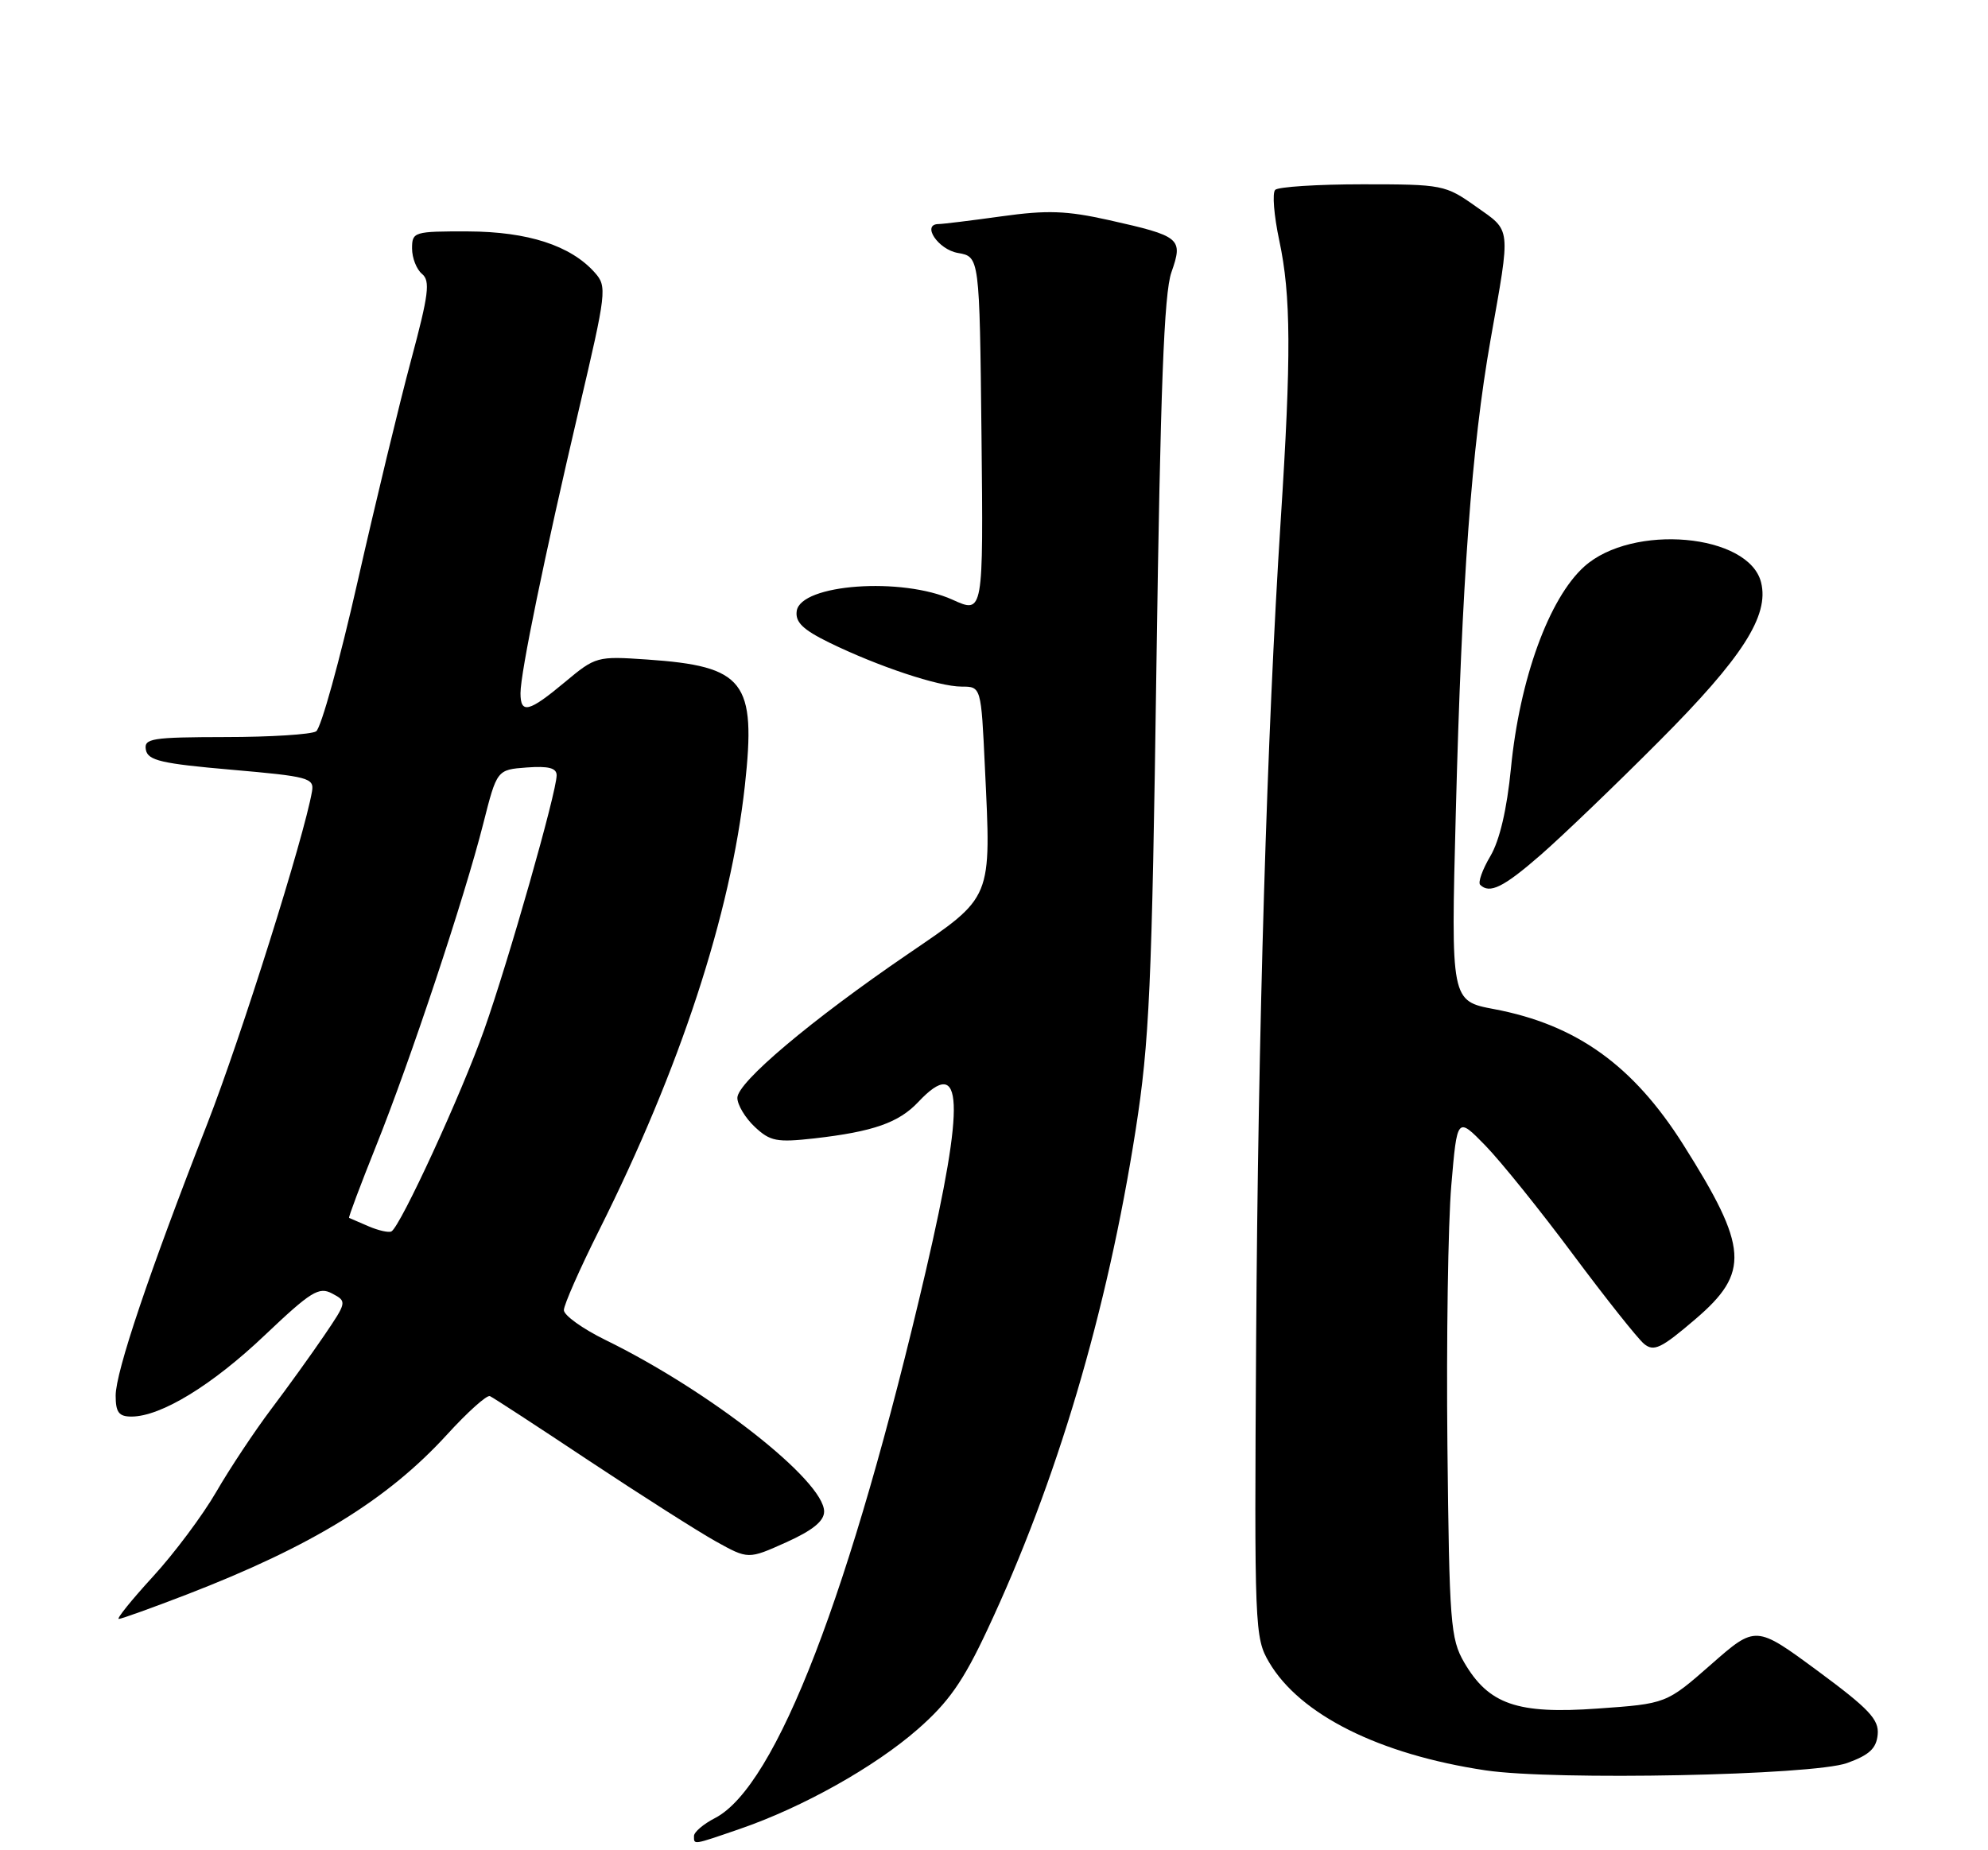 <?xml version="1.0" encoding="UTF-8" standalone="no"?>
<!DOCTYPE svg PUBLIC "-//W3C//DTD SVG 1.1//EN" "http://www.w3.org/Graphics/SVG/1.1/DTD/svg11.dtd" >
<svg xmlns="http://www.w3.org/2000/svg" xmlns:xlink="http://www.w3.org/1999/xlink" version="1.1" viewBox="0 0 275 256">
 <g >
 <path fill="currentColor"
d=" M 102.35 253.05 C 111.02 250.07 120.97 244.49 126.94 239.27 C 131.21 235.53 133.23 232.66 136.57 225.52 C 146.18 205.05 153.15 181.55 157.09 156.37 C 159.00 144.12 159.34 136.60 159.97 92.00 C 160.52 53.79 161.02 40.57 162.04 37.68 C 163.69 32.98 163.33 32.68 153.38 30.45 C 147.55 29.15 144.87 29.05 138.56 29.93 C 134.32 30.52 130.40 31.00 129.85 31.00 C 127.42 31.00 129.76 34.53 132.51 35.00 C 135.50 35.52 135.50 35.52 135.77 60.22 C 136.03 84.92 136.03 84.92 131.77 82.98 C 124.76 79.80 110.75 80.81 110.21 84.54 C 109.99 86.08 111.06 87.12 114.71 88.91 C 121.47 92.21 129.84 95.00 133.01 95.00 C 135.72 95.00 135.72 95.00 136.24 106.14 C 137.12 124.60 137.39 123.95 125.61 131.99 C 112.17 141.17 102.00 149.75 102.00 151.90 C 102.00 152.86 103.08 154.67 104.40 155.91 C 106.54 157.92 107.45 158.09 112.65 157.51 C 120.79 156.58 124.33 155.34 127.03 152.47 C 133.25 145.85 133.53 152.37 128.05 175.93 C 117.69 220.39 107.37 247.17 98.91 251.55 C 97.31 252.37 96.00 253.49 96.00 254.03 C 96.00 255.28 95.76 255.32 102.35 253.05 Z  M 255.50 243.94 C 258.58 242.83 259.56 241.92 259.74 240.00 C 259.94 237.91 258.56 236.45 251.43 231.18 C 242.87 224.87 242.87 224.87 236.69 230.30 C 230.50 235.73 230.50 235.73 221.00 236.40 C 209.87 237.20 205.92 235.82 202.53 230.00 C 200.65 226.76 200.48 224.55 200.22 200.00 C 200.07 185.43 200.31 169.22 200.76 164.00 C 201.57 154.50 201.57 154.50 205.47 158.50 C 207.61 160.70 213.07 167.48 217.59 173.56 C 222.12 179.64 226.54 185.20 227.41 185.93 C 228.77 187.06 229.78 186.58 234.50 182.54 C 242.09 176.06 241.86 172.64 232.85 158.38 C 225.92 147.41 218.07 141.78 206.71 139.63 C 200.70 138.50 200.70 138.50 201.38 112.50 C 202.21 80.29 203.57 61.88 206.19 47.00 C 209.00 31.13 209.10 32.07 204.16 28.57 C 199.94 25.58 199.54 25.50 188.50 25.50 C 182.27 25.50 176.82 25.85 176.40 26.27 C 175.97 26.69 176.23 29.84 176.96 33.27 C 178.59 40.88 178.63 49.23 177.16 72.00 C 175.26 101.48 174.03 142.52 173.76 185.50 C 173.51 225.26 173.56 226.61 175.55 229.99 C 179.82 237.26 190.81 242.75 205.50 244.95 C 215.02 246.37 250.73 245.65 255.50 243.94 Z  M 25.86 220.61 C 43.15 213.93 53.59 207.51 61.83 198.50 C 64.67 195.38 67.35 192.98 67.77 193.17 C 68.19 193.35 74.37 197.38 81.51 202.13 C 88.66 206.87 96.53 211.88 99.00 213.26 C 103.50 215.76 103.50 215.76 108.75 213.40 C 112.41 211.75 114.00 210.46 114.00 209.14 C 114.00 204.88 98.18 192.46 83.75 185.40 C 80.59 183.85 78.00 181.99 78.00 181.27 C 78.00 180.55 80.19 175.58 82.87 170.23 C 94.08 147.85 101.08 126.48 103.04 108.68 C 104.62 94.26 103.01 92.18 89.48 91.25 C 82.59 90.78 82.39 90.83 78.14 94.38 C 73.16 98.54 72.00 98.83 72.00 95.91 C 72.00 93.07 75.30 77.05 80.09 56.61 C 83.91 40.34 83.99 39.65 82.28 37.72 C 78.95 33.97 73.02 32.05 64.75 32.02 C 57.25 32.00 57.00 32.08 57.00 34.38 C 57.00 35.69 57.62 37.27 58.38 37.90 C 59.54 38.86 59.30 40.75 56.88 49.77 C 55.29 55.67 51.96 69.48 49.47 80.46 C 46.99 91.43 44.40 100.76 43.73 101.19 C 43.05 101.62 37.40 101.98 31.18 101.98 C 20.94 102.00 19.89 102.17 20.18 103.75 C 20.46 105.22 22.33 105.66 32.01 106.50 C 42.68 107.43 43.48 107.64 43.16 109.50 C 42.07 115.80 33.35 143.50 28.67 155.50 C 20.59 176.18 16.00 189.82 16.00 193.10 C 16.00 195.41 16.44 196.00 18.18 196.00 C 22.25 196.00 29.34 191.67 36.62 184.75 C 43.03 178.67 44.12 177.99 45.96 178.98 C 48.01 180.07 47.99 180.15 44.84 184.79 C 43.08 187.38 39.78 191.97 37.49 195.00 C 35.21 198.03 31.80 203.16 29.92 206.41 C 28.04 209.66 24.09 214.95 21.14 218.16 C 18.20 221.37 16.08 224.00 16.43 224.00 C 16.78 224.00 21.03 222.47 25.86 220.61 Z  M 213.11 118.30 C 216.08 115.71 223.46 108.63 229.51 102.55 C 241.04 90.99 244.76 85.18 243.61 80.58 C 241.92 73.84 225.81 72.40 219.15 78.39 C 214.27 82.78 210.21 93.96 209.01 106.29 C 208.45 111.99 207.45 116.27 206.16 118.46 C 205.06 120.31 204.43 122.10 204.75 122.42 C 206.06 123.72 207.98 122.77 213.11 118.30 Z  M 51.00 169.68 C 49.62 169.09 48.40 168.56 48.29 168.51 C 48.17 168.45 49.85 163.99 52.01 158.59 C 56.78 146.70 64.24 124.25 66.84 114.00 C 68.74 106.50 68.74 106.50 72.87 106.19 C 75.87 105.97 77.00 106.26 77.00 107.27 C 77.00 109.60 70.35 132.95 66.97 142.50 C 63.84 151.35 55.42 169.65 54.15 170.38 C 53.79 170.58 52.38 170.27 51.00 169.68 Z "/>
</g>
</svg>